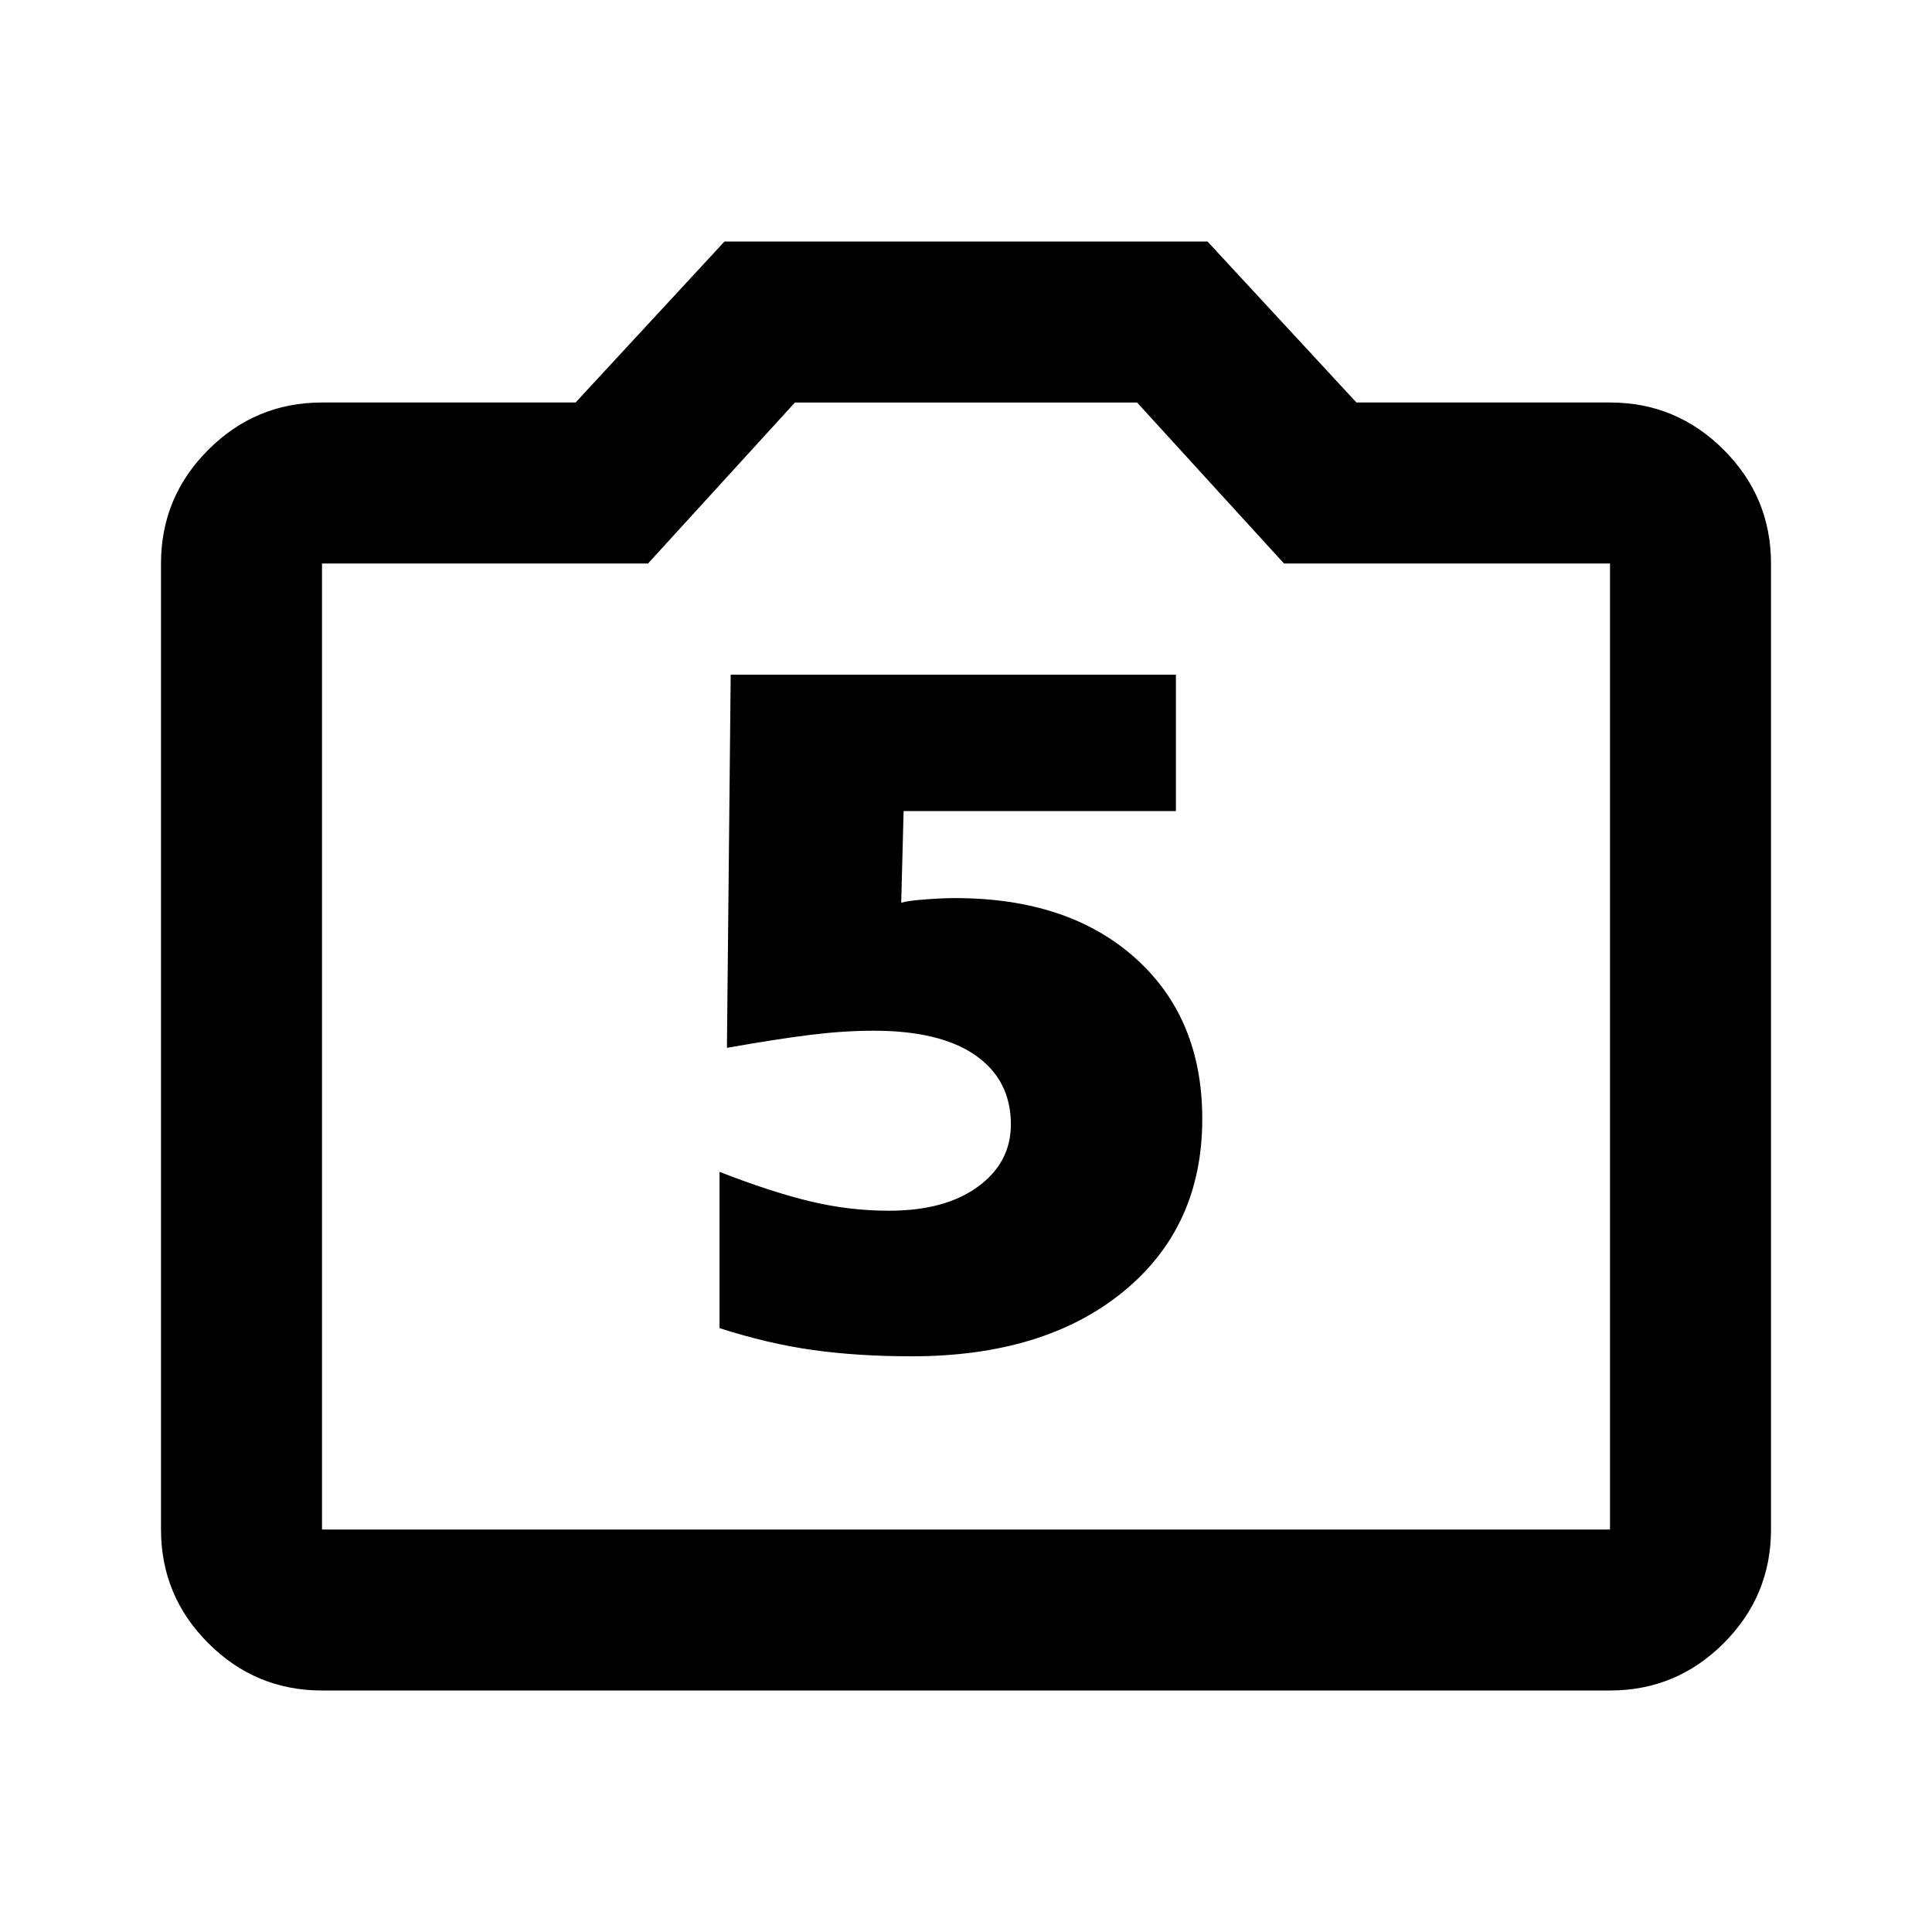 <?xml version="1.0" encoding="UTF-8" standalone="no"?>
<!-- Created with Inkscape (http://www.inkscape.org/) -->

<svg
   xmlns="http://www.w3.org/2000/svg"
   version="1.1"
   width="24"
   height="24"
   viewBox="0 -960 960 960"
   id="svg2989"
   >
  <path
     d="m 160,-120 c -22,0 -40.833,-7.833 -56.5,-23.5 C 87.833,-159.167 80,-178 80,-200 l 0,-480 c 0,-22 7.833,-40.833 23.5,-56.5 15.667,-15.667 34.5,-23.5 56.5,-23.5 l 126,0 74,-80 240,0 74,80 126,0 c 22,0 40.833,7.833 56.5,23.5 15.667,15.667 23.5,34.5 23.5,56.5 l 0,480 c 0,22 -7.833,40.833 -23.5,56.5 -15.667,15.667 -34.5,23.5 -56.5,23.5 z m 0,-80 640,0 0,-480 -162,0 -73,-80 -170,0 -73,80 -162,0 z"
     id="path2991" />
   <path
      d="m 363.081,-624.732 221.221,0 0,67.749 -135.308,0 -1.187,45.542 c 2.295,-0.683 6.318,-1.238 12.07,-1.663 5.752,-0.425 10.654,-0.637 14.707,-0.637 37.49,2.3e-4 67.331,9.932 89.524,29.795 22.192,19.863 33.288,46.499 33.289,79.907 -2.7e-4,35.859 -13.091,64.487 -39.272,85.884 -26.182,21.396 -61.226,32.095 -105.132,32.095 -17.793,0 -34.15,-1.042 -49.072,-3.127 -14.922,-2.085 -30.386,-5.71 -46.392,-10.876 l 0,-77.637 c 17.002,6.621 31.977,11.494 44.927,14.619 12.949,3.125 26.04,4.688 39.272,4.688 18.594,7e-5 33.337,-3.989 44.231,-11.968 10.893,-7.978 16.34,-18.281 16.34,-30.908 -1.8e-4,-14.668 -5.84,-26.096 -17.52,-34.285 -11.68,-8.188 -28.56,-12.283 -50.64,-12.283 -9.883,1.6e-4 -20.322,0.679 -31.318,2.036 -10.996,1.358 -24.868,3.516 -41.616,6.475 z"
      id="path3784"/>
</svg>
